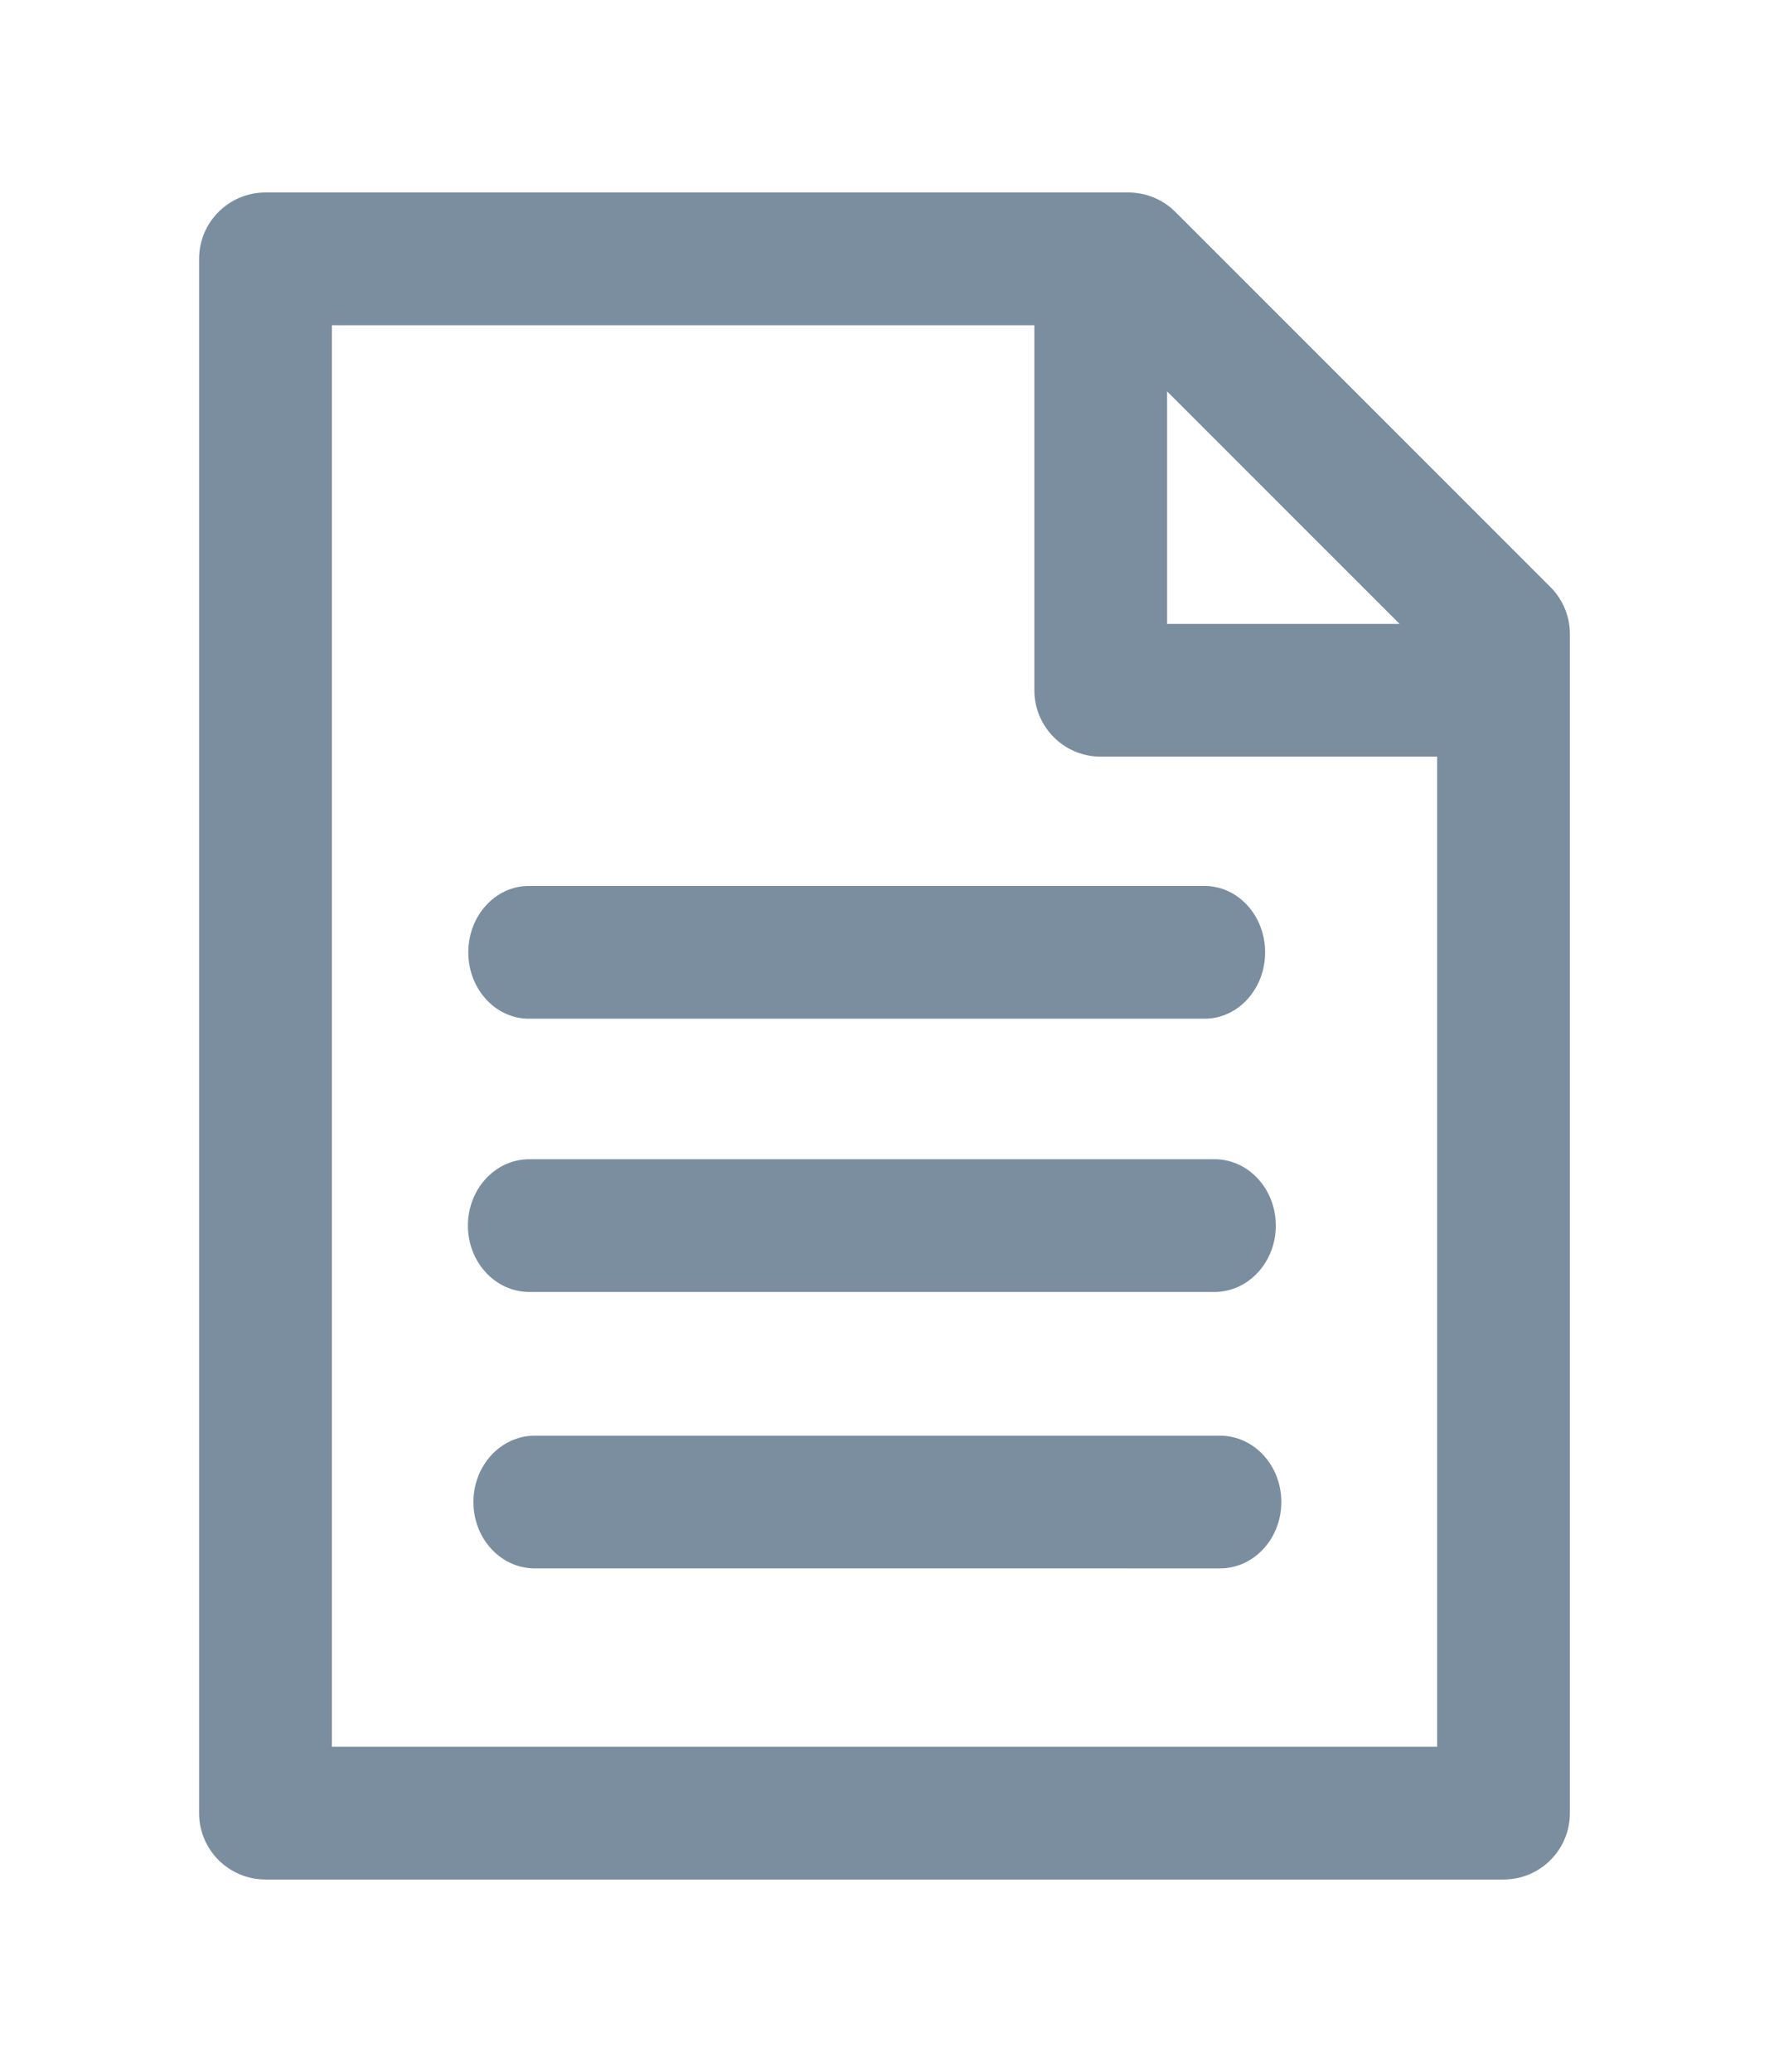 <?xml version="1.0" encoding="UTF-8" standalone="no"?>
<!-- Generator: Adobe Illustrator 16.0.0, SVG Export Plug-In . SVG Version: 6.00 Build 0)  -->

<svg
   xmlns:dc="http://purl.org/dc/elements/1.1/"
   xmlns:cc="http://creativecommons.org/ns#"
   xmlns:rdf="http://www.w3.org/1999/02/22-rdf-syntax-ns#"
   xmlns:svg="http://www.w3.org/2000/svg"
   xmlns="http://www.w3.org/2000/svg"
   xmlns:sodipodi="http://sodipodi.sourceforge.net/DTD/sodipodi-0.dtd"
   xmlns:inkscape="http://www.inkscape.org/namespaces/inkscape"
   version="1.1"
   id="Layer_1"
   x="0px"
   y="0px"
   width="26.654"
   height="31.217"
   viewBox="0 0 26.654 31.217"
   enable-background="new 0 0 20.654 25.417"
   xml:space="preserve"
   inkscape:version="0.48.4 r9939"
   sodipodi:docname="doc_letsmt.svg"><defs
   id="defs15" /><sodipodi:namedview
   pagecolor="#ffffff"
   bordercolor="#666666"
   borderopacity="1"
   objecttolerance="10"
   gridtolerance="10"
   guidetolerance="10"
   inkscape:pageopacity="0"
   inkscape:pageshadow="2"
   inkscape:window-width="1280"
   inkscape:window-height="962"
   id="namedview13"
   showgrid="false"
   fit-margin-top="2.9"
   fit-margin-right="3"
   fit-margin-left="3"
   fit-margin-bottom="2.9"
   inkscape:zoom="10.978306"
   inkscape:cx="13.337174"
   inkscape:cy="15.620492"
   inkscape:window-x="-8"
   inkscape:window-y="-8"
   inkscape:window-maximized="1"
   inkscape:current-layer="g3" />
<g
   id="g3"
   transform="translate(3,2.9)"
   style="fill:#000000">
	
	<path
   d="M 20.361,5.945 14.709,0.292 C 14.521,0.105 14.268,0 14.002,0 H 1 C 0.448,0 0,0.447 0,1 v 23.417 c 0,0.553 0.448,1 1,1 h 18.654 c 0.553,0 1,-0.447 1,-1 V 6.652 c 0,-0.265 -0.105,-0.519 -0.293,-0.707 z M 18.088,6.5 H 14.585 V 2.997 L 18.088,6.5 z M 2,23.417 V 2 h 10.585 v 5.5 c 0,0.552 0.447,1 1,1 h 5.069 V 23.417 H 2 z"
   id="path7"
   inkscape:connector-curvature="0"
   style="fill:#7b8ea0" />
	
	<path
   d="M 15.381,18.73 H 5.058 c -0.51,0 -0.925,0.447 -0.925,1 0,0.553 0.414,1 0.925,1 H 15.381 c 0.511,0 0.925,-0.447 0.925,-1 0,-0.553 -0.413,-1 -0.925,-1 z"
   id="path11"
   inkscape:connector-curvature="0"
   style="fill:#7b8ea0" />
<path 
   d="M 15.298,14.565 H 4.975 c -0.51,0 -0.925,0.447 -0.925,1 0,0.553 0.414,1 0.925,1 H 15.298 c 0.511,0 0.925,-0.447 0.925,-1 0,-0.553 -0.413,-1 -0.925,-1 z"
   id="path11-7"
   inkscape:connector-curvature="0"
   style="fill:#7b8ea0" /><path
   d="M 15.15,10.448 H 4.968 c -0.504,0 -0.912,0.447 -0.912,1 0,0.553 0.409,1 0.912,1 H 15.15 c 0.504,0 0.912,-0.447 0.912,-1 0,-0.553 -0.408,-1 -0.912,-1 z"
   id="path11-7-0"
   inkscape:connector-curvature="0"
   style="fill:#7b8ea0" /></g>
</svg>